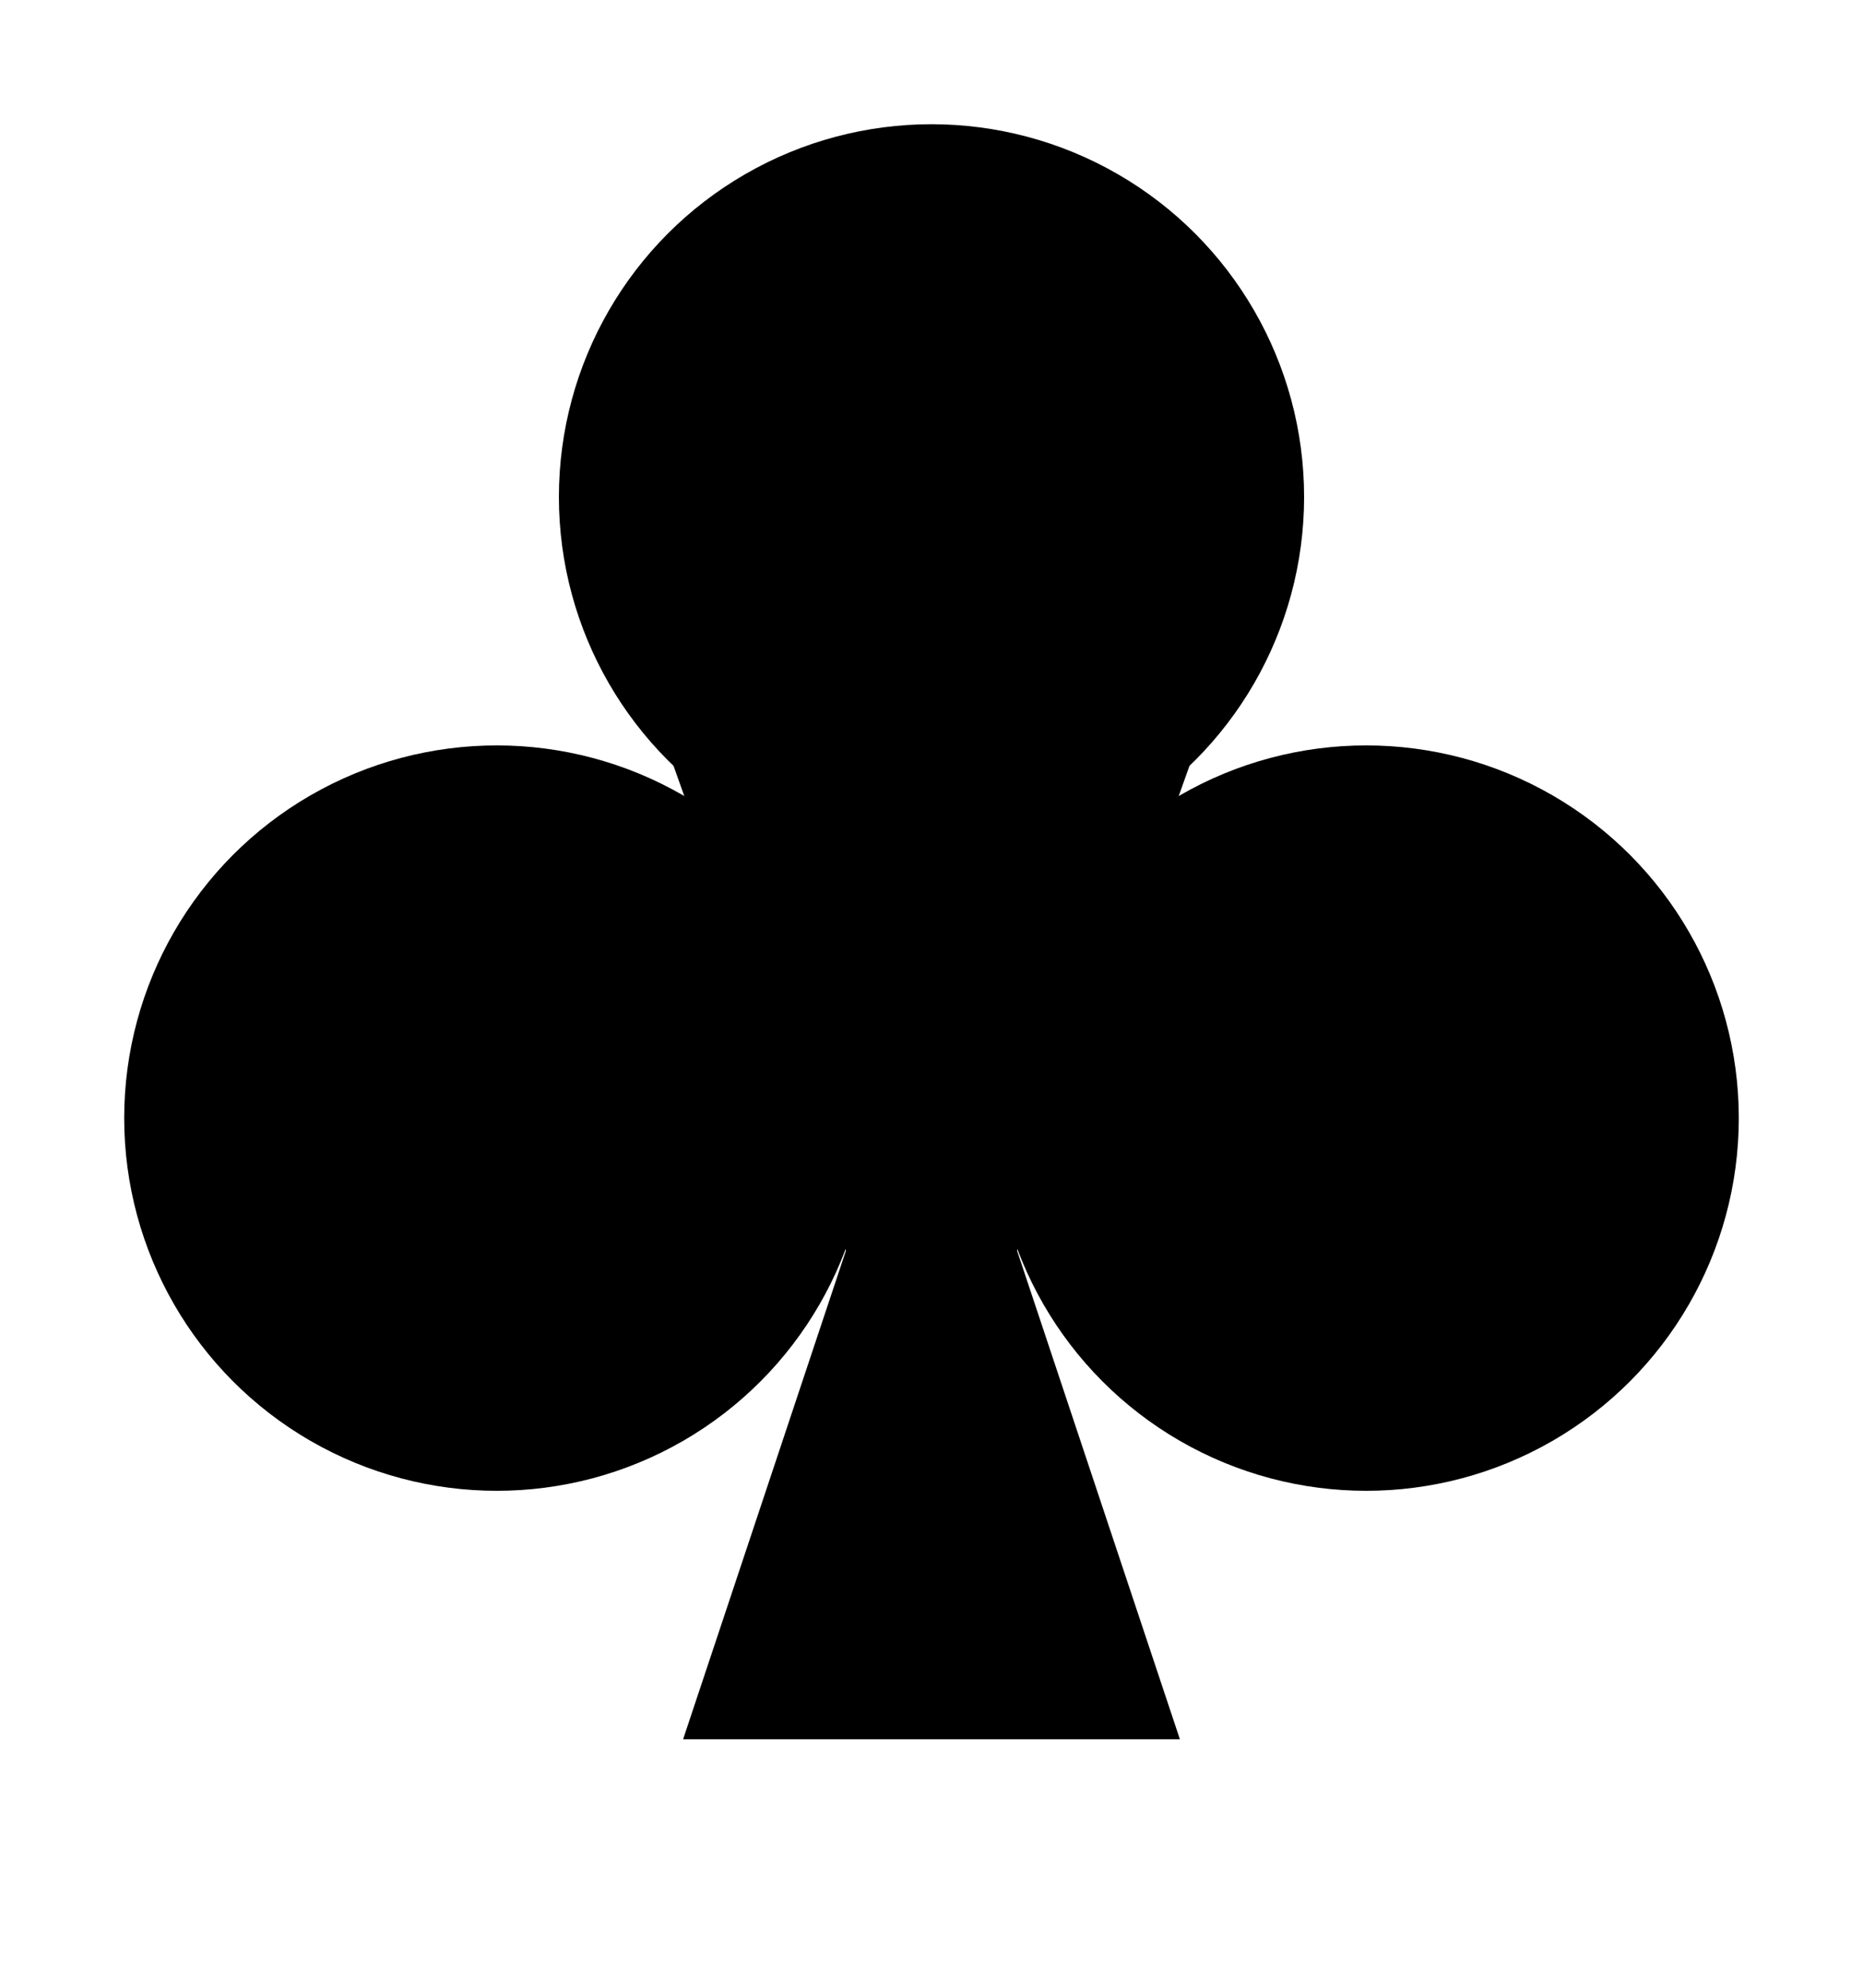 <?xml version="1.0" standalone="no"?>
<!DOCTYPE svg PUBLIC "-//W3C//DTD SVG 1.1//EN"
        "http://www.w3.org/Graphics/SVG/1.1/DTD/svg11.dtd">

<svg width="150" height="160" version="1.1" xmlns="http://www.w3.org/2000/svg">
    <title>kube</title>
    <circle cx="75" cy="40" r="30" stroke=""
            stroke-width="2" fill="black"/>
    <circle cx="40" cy="90" r="30" stroke=""
            stroke-width="2" fill="black"/>
    <circle cx="110" cy="90" r="30" stroke=""
            stroke-width="2" fill="black"/>
    <polygon fill="black" points="54,61 96,61 75,120" />
    <polygon fill="black" points="55,140 95,140 75,80"/>
</svg>